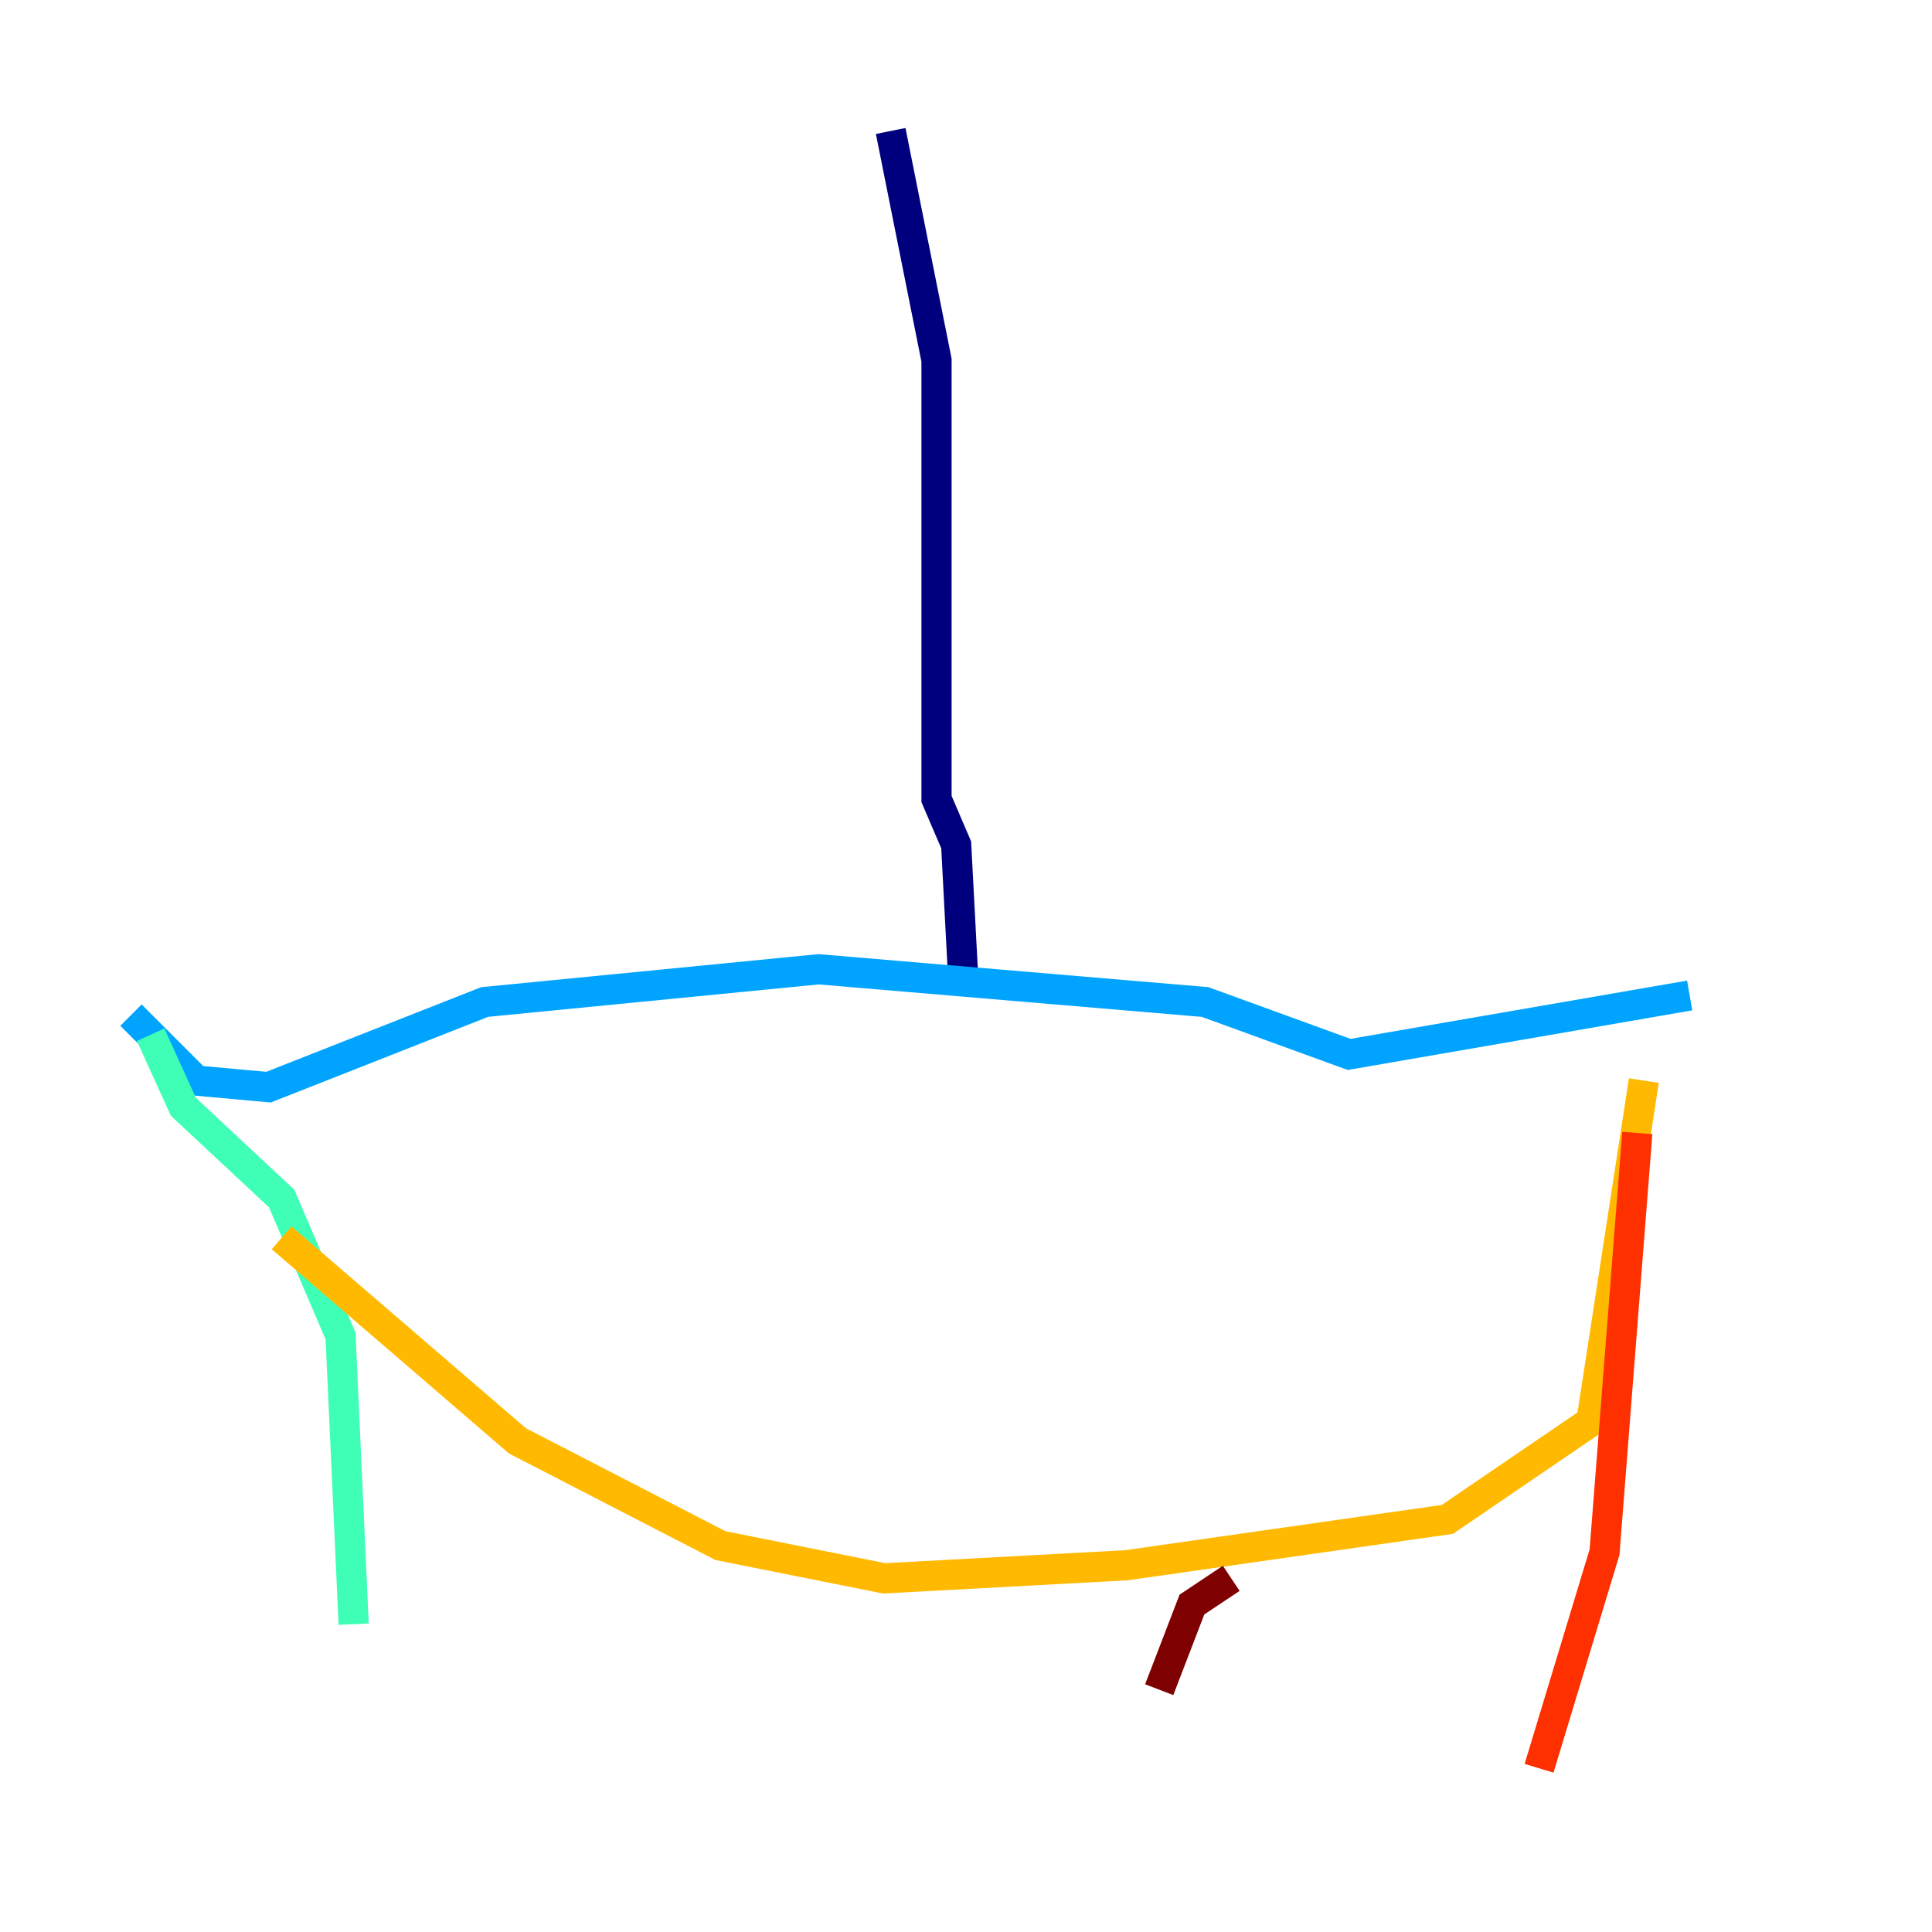 <?xml version="1.0" encoding="utf-8" ?>
<svg baseProfile="tiny" height="128" version="1.2" viewBox="0,0,128,128" width="128" xmlns="http://www.w3.org/2000/svg" xmlns:ev="http://www.w3.org/2001/xml-events" xmlns:xlink="http://www.w3.org/1999/xlink"><defs /><polyline fill="none" points="59.01,8.678 62.047,23.864 62.047,52.936 63.349,55.973 63.783,64.217" stroke="#00007f" stroke-width="2" /><polyline fill="none" points="63.783,64.217 63.783,64.217" stroke="#0010ff" stroke-width="2" /><polyline fill="none" points="111.946,65.953 89.383,69.858 79.837,66.386 54.237,64.217 32.108,66.386 17.79,72.027 13.017,71.593 8.678,67.254" stroke="#00a4ff" stroke-width="2" /><polyline fill="none" points="9.98,68.556 12.149,73.329 18.658,79.403 22.563,88.515 23.43,107.607" stroke="#3fffb7" stroke-width="2" /><polyline fill="none" points="26.034,119.322 26.034,119.322" stroke="#b7ff3f" stroke-width="2" /><polyline fill="none" points="18.658,82.007 34.278,95.458 47.729,102.4 58.576,104.57 74.63,103.702 95.891,100.664 105.437,94.156 108.909,71.593" stroke="#ffb900" stroke-width="2" /><polyline fill="none" points="108.475,75.064 106.305,102.834 101.966,117.153" stroke="#ff3000" stroke-width="2" /><polyline fill="none" points="81.573,104.57 78.969,106.305 76.8,111.946" stroke="#7f0000" stroke-width="2" /></svg>